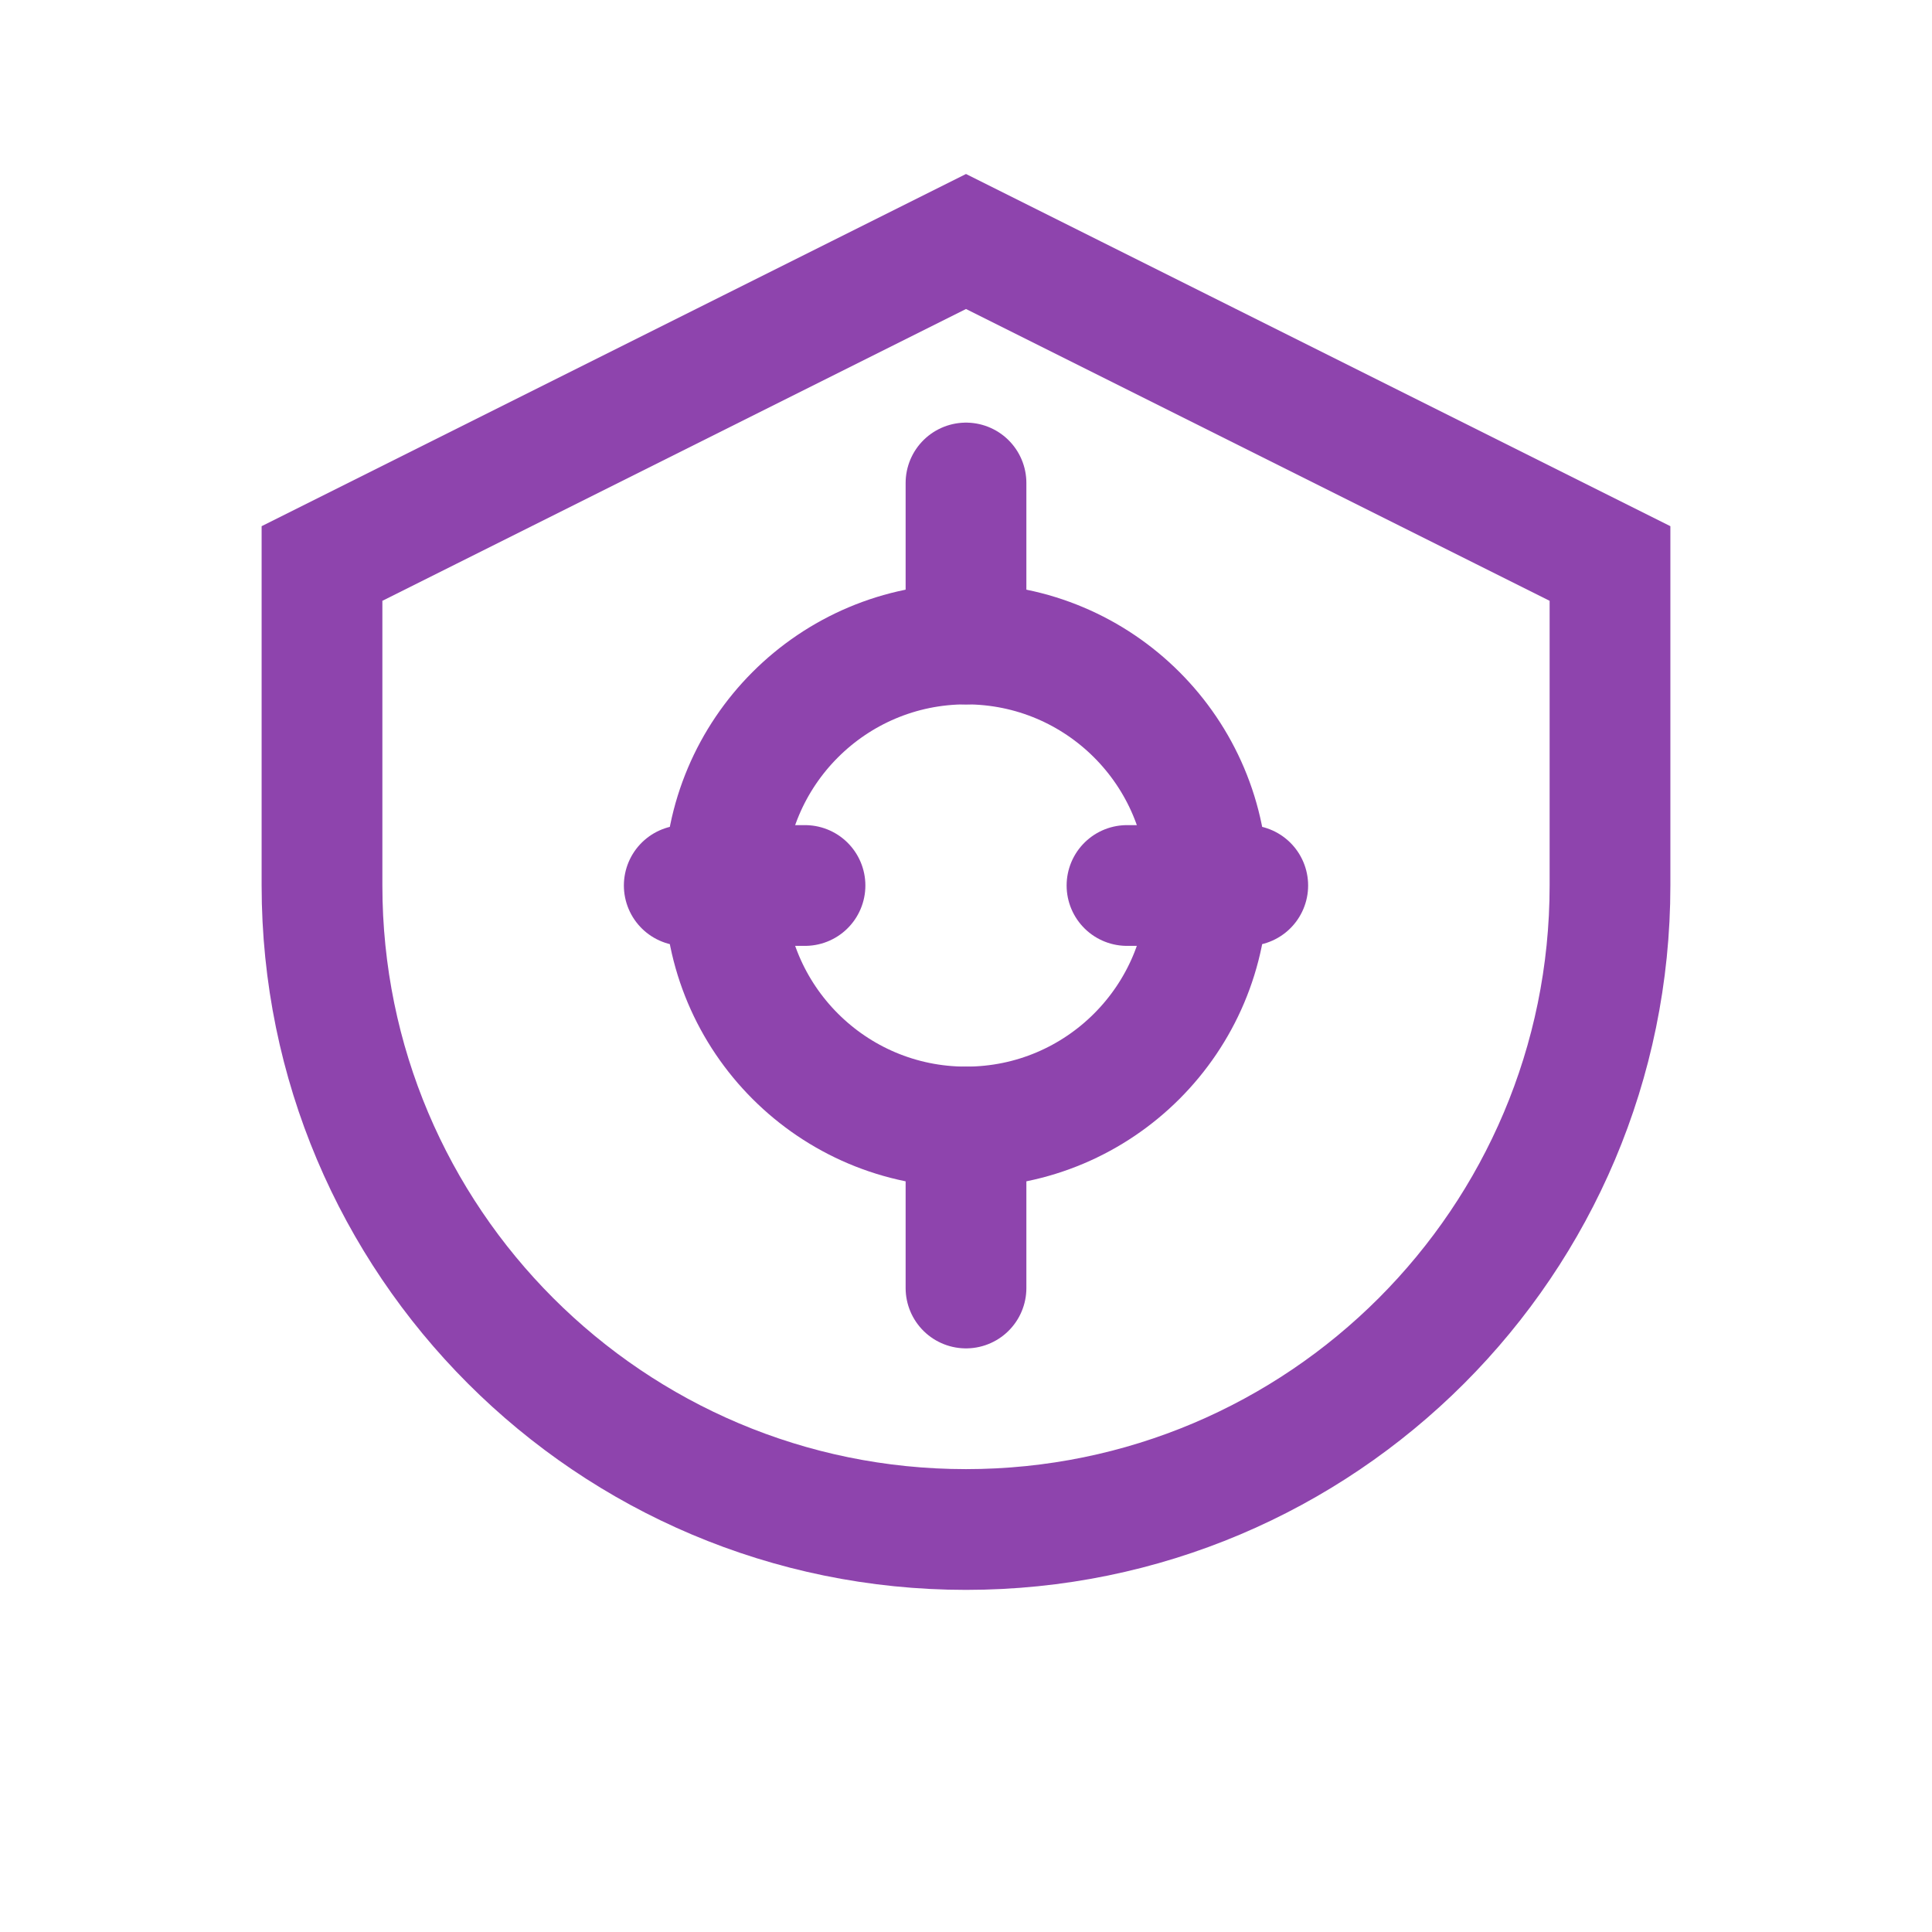 <?xml version="1.0" encoding="UTF-8"?>
<svg width="24" height="24" viewBox="0 0 24 24" fill="none" xmlns="http://www.w3.org/2000/svg">
  <path d="M12 3L20 7V11C20 15.418 16.418 19 12 19C7.582 19 4 15.418 4 11V7L12 3Z" stroke="#8e44ad" stroke-width="1.5"/>
  <circle cx="12" cy="11" r="3" stroke="#8e44ad" stroke-width="1.5"/>
  <path d="M12 14V16" stroke="#8e44ad" stroke-width="1.5" stroke-linecap="round"/>
  <path d="M15.5 11H14" stroke="#8e44ad" stroke-width="1.5" stroke-linecap="round"/>
  <path d="M10 11H8.5" stroke="#8e44ad" stroke-width="1.5" stroke-linecap="round"/>
  <path d="M12 8V6" stroke="#8e44ad" stroke-width="1.5" stroke-linecap="round"/>
</svg> 